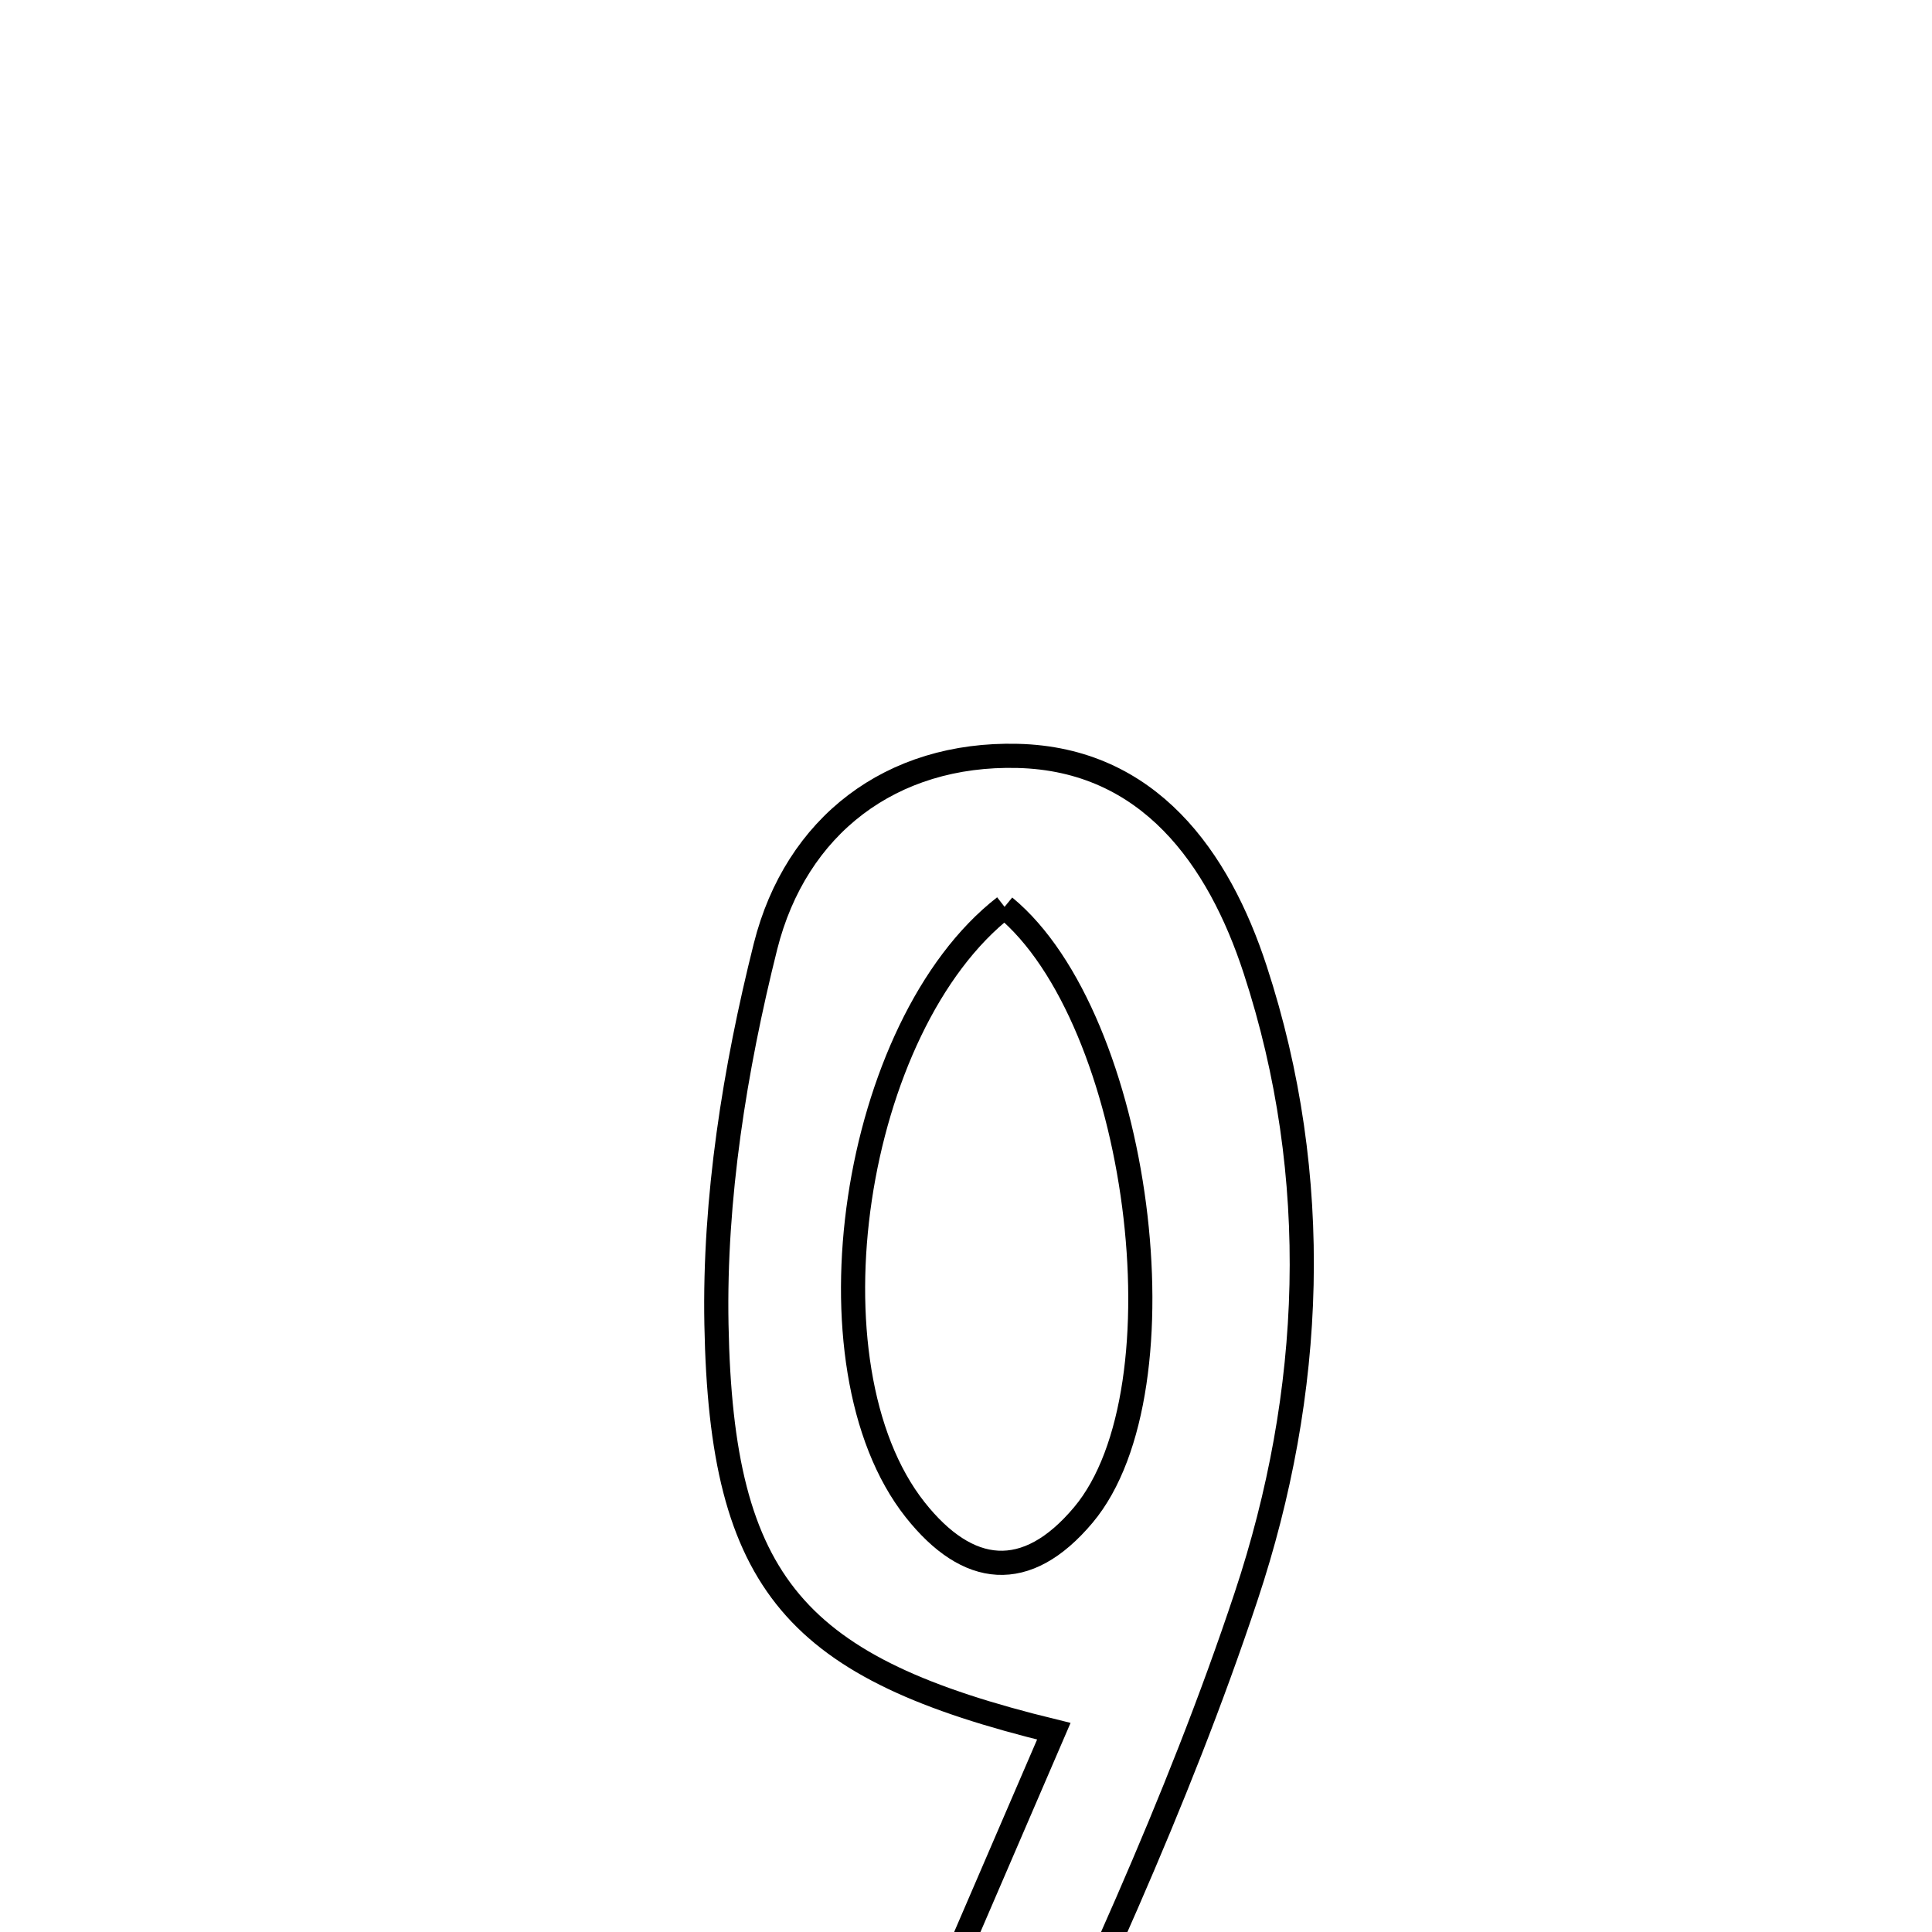 <svg xmlns="http://www.w3.org/2000/svg" viewBox="0.0 0.0 24.0 24.0" height="200px" width="200px"><path fill="none" stroke="black" stroke-width=".3" stroke-opacity="1.0"  filling="0" d="M12.64 9.39 C14.273 9.429 15.14 10.661 15.592 12.045 C16.438 14.629 16.32 17.304 15.48 19.83 C14.624 22.407 13.459 24.889 12.292 27.348 C12.03 27.901 11.198 28.182 10.628 28.588 C10.494 28.444 10.36 28.3 10.225 28.156 C11.178 25.945 12.13 23.735 13.091 21.506 C9.891 20.725 8.961 19.702 8.9 16.454 C8.87 14.89 9.127 13.282 9.509 11.758 C9.887 10.255 11.071 9.352 12.64 9.39"></path>
<path fill="none" stroke="black" stroke-width=".3" stroke-opacity="1.0"  filling="0" d="M12.479 11.265 C14.159 12.646 14.765 17.262 13.458 18.819 C12.749 19.664 12.021 19.579 11.368 18.754 C9.95 16.961 10.585 12.739 12.479 11.265"></path></svg>